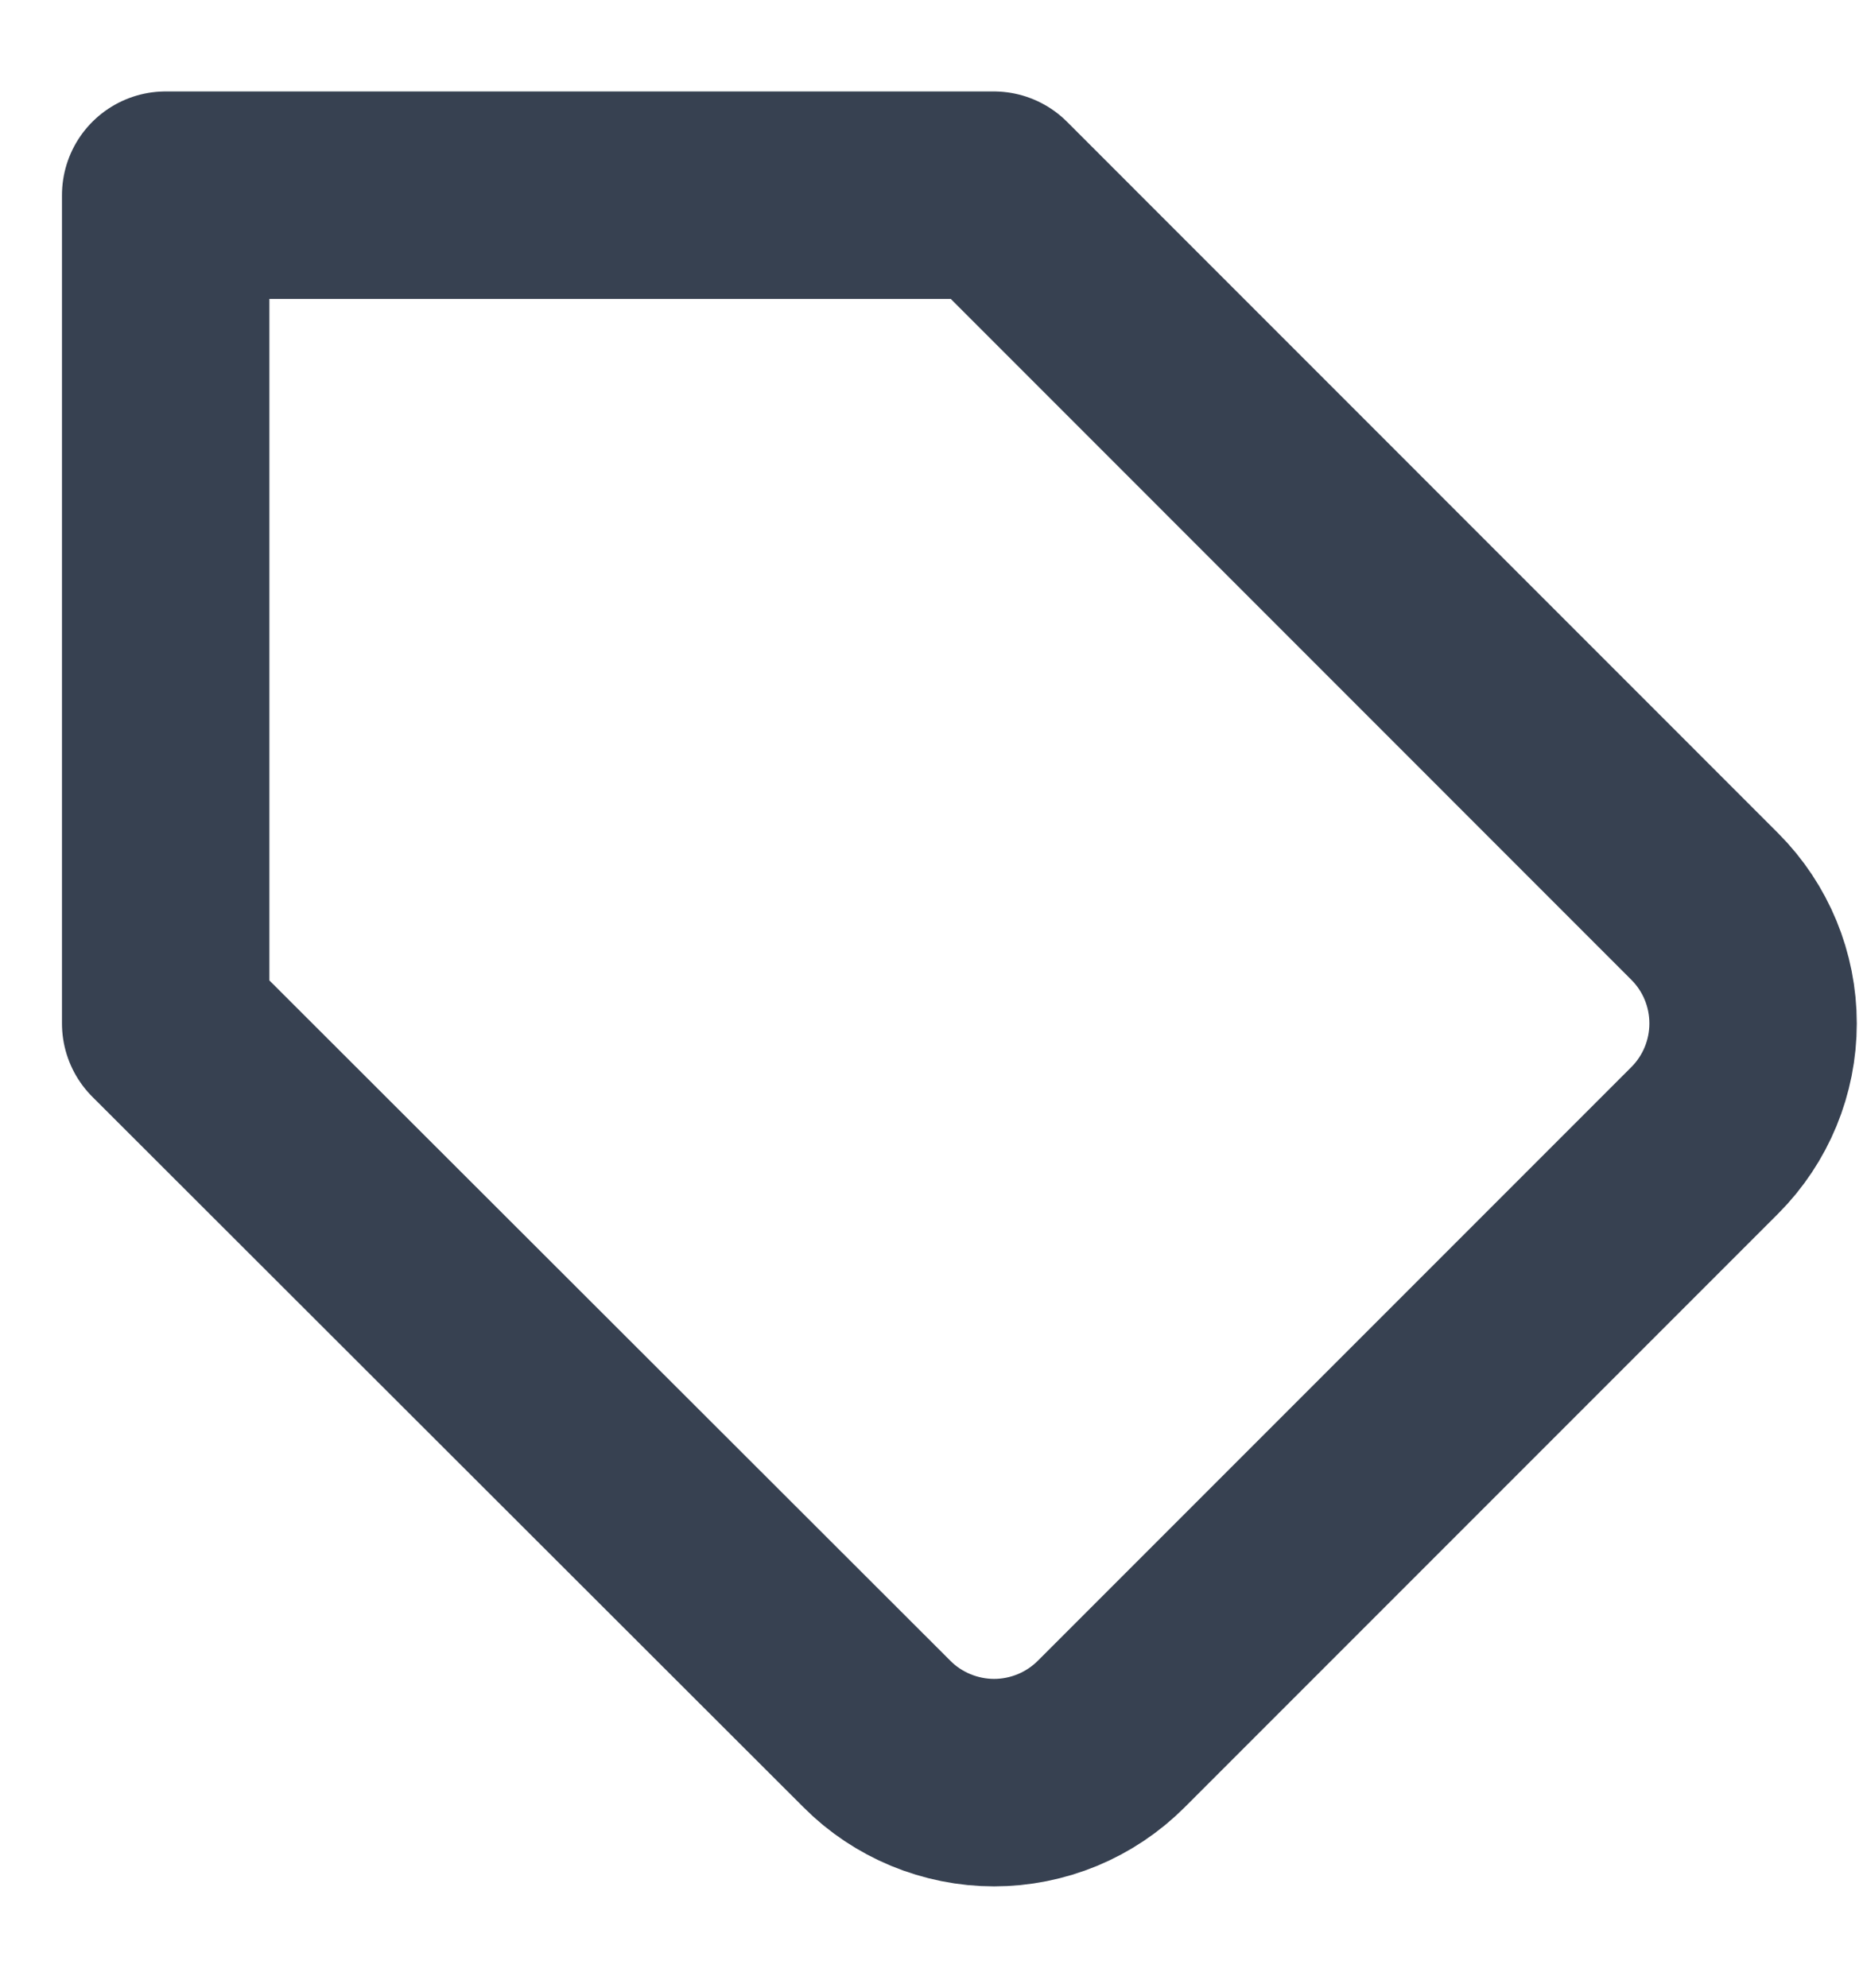 <svg width="15" height="16" viewBox="0 0 15 16" fill="none" xmlns="http://www.w3.org/2000/svg">
<path d="M13.727 9.178L8.947 13.958C8.823 14.082 8.676 14.18 8.515 14.247C8.353 14.314 8.179 14.349 8.004 14.349C7.829 14.349 7.655 14.314 7.493 14.247C7.332 14.18 7.184 14.082 7.061 13.958L1.334 8.238V1.571H8.001L13.727 7.298C13.976 7.548 14.115 7.885 14.115 8.238C14.115 8.59 13.976 8.928 13.727 9.178V9.178Z" stroke="#374151" stroke-width="1.67" stroke-linecap="round" stroke-linejoin="round"/>
</svg>
